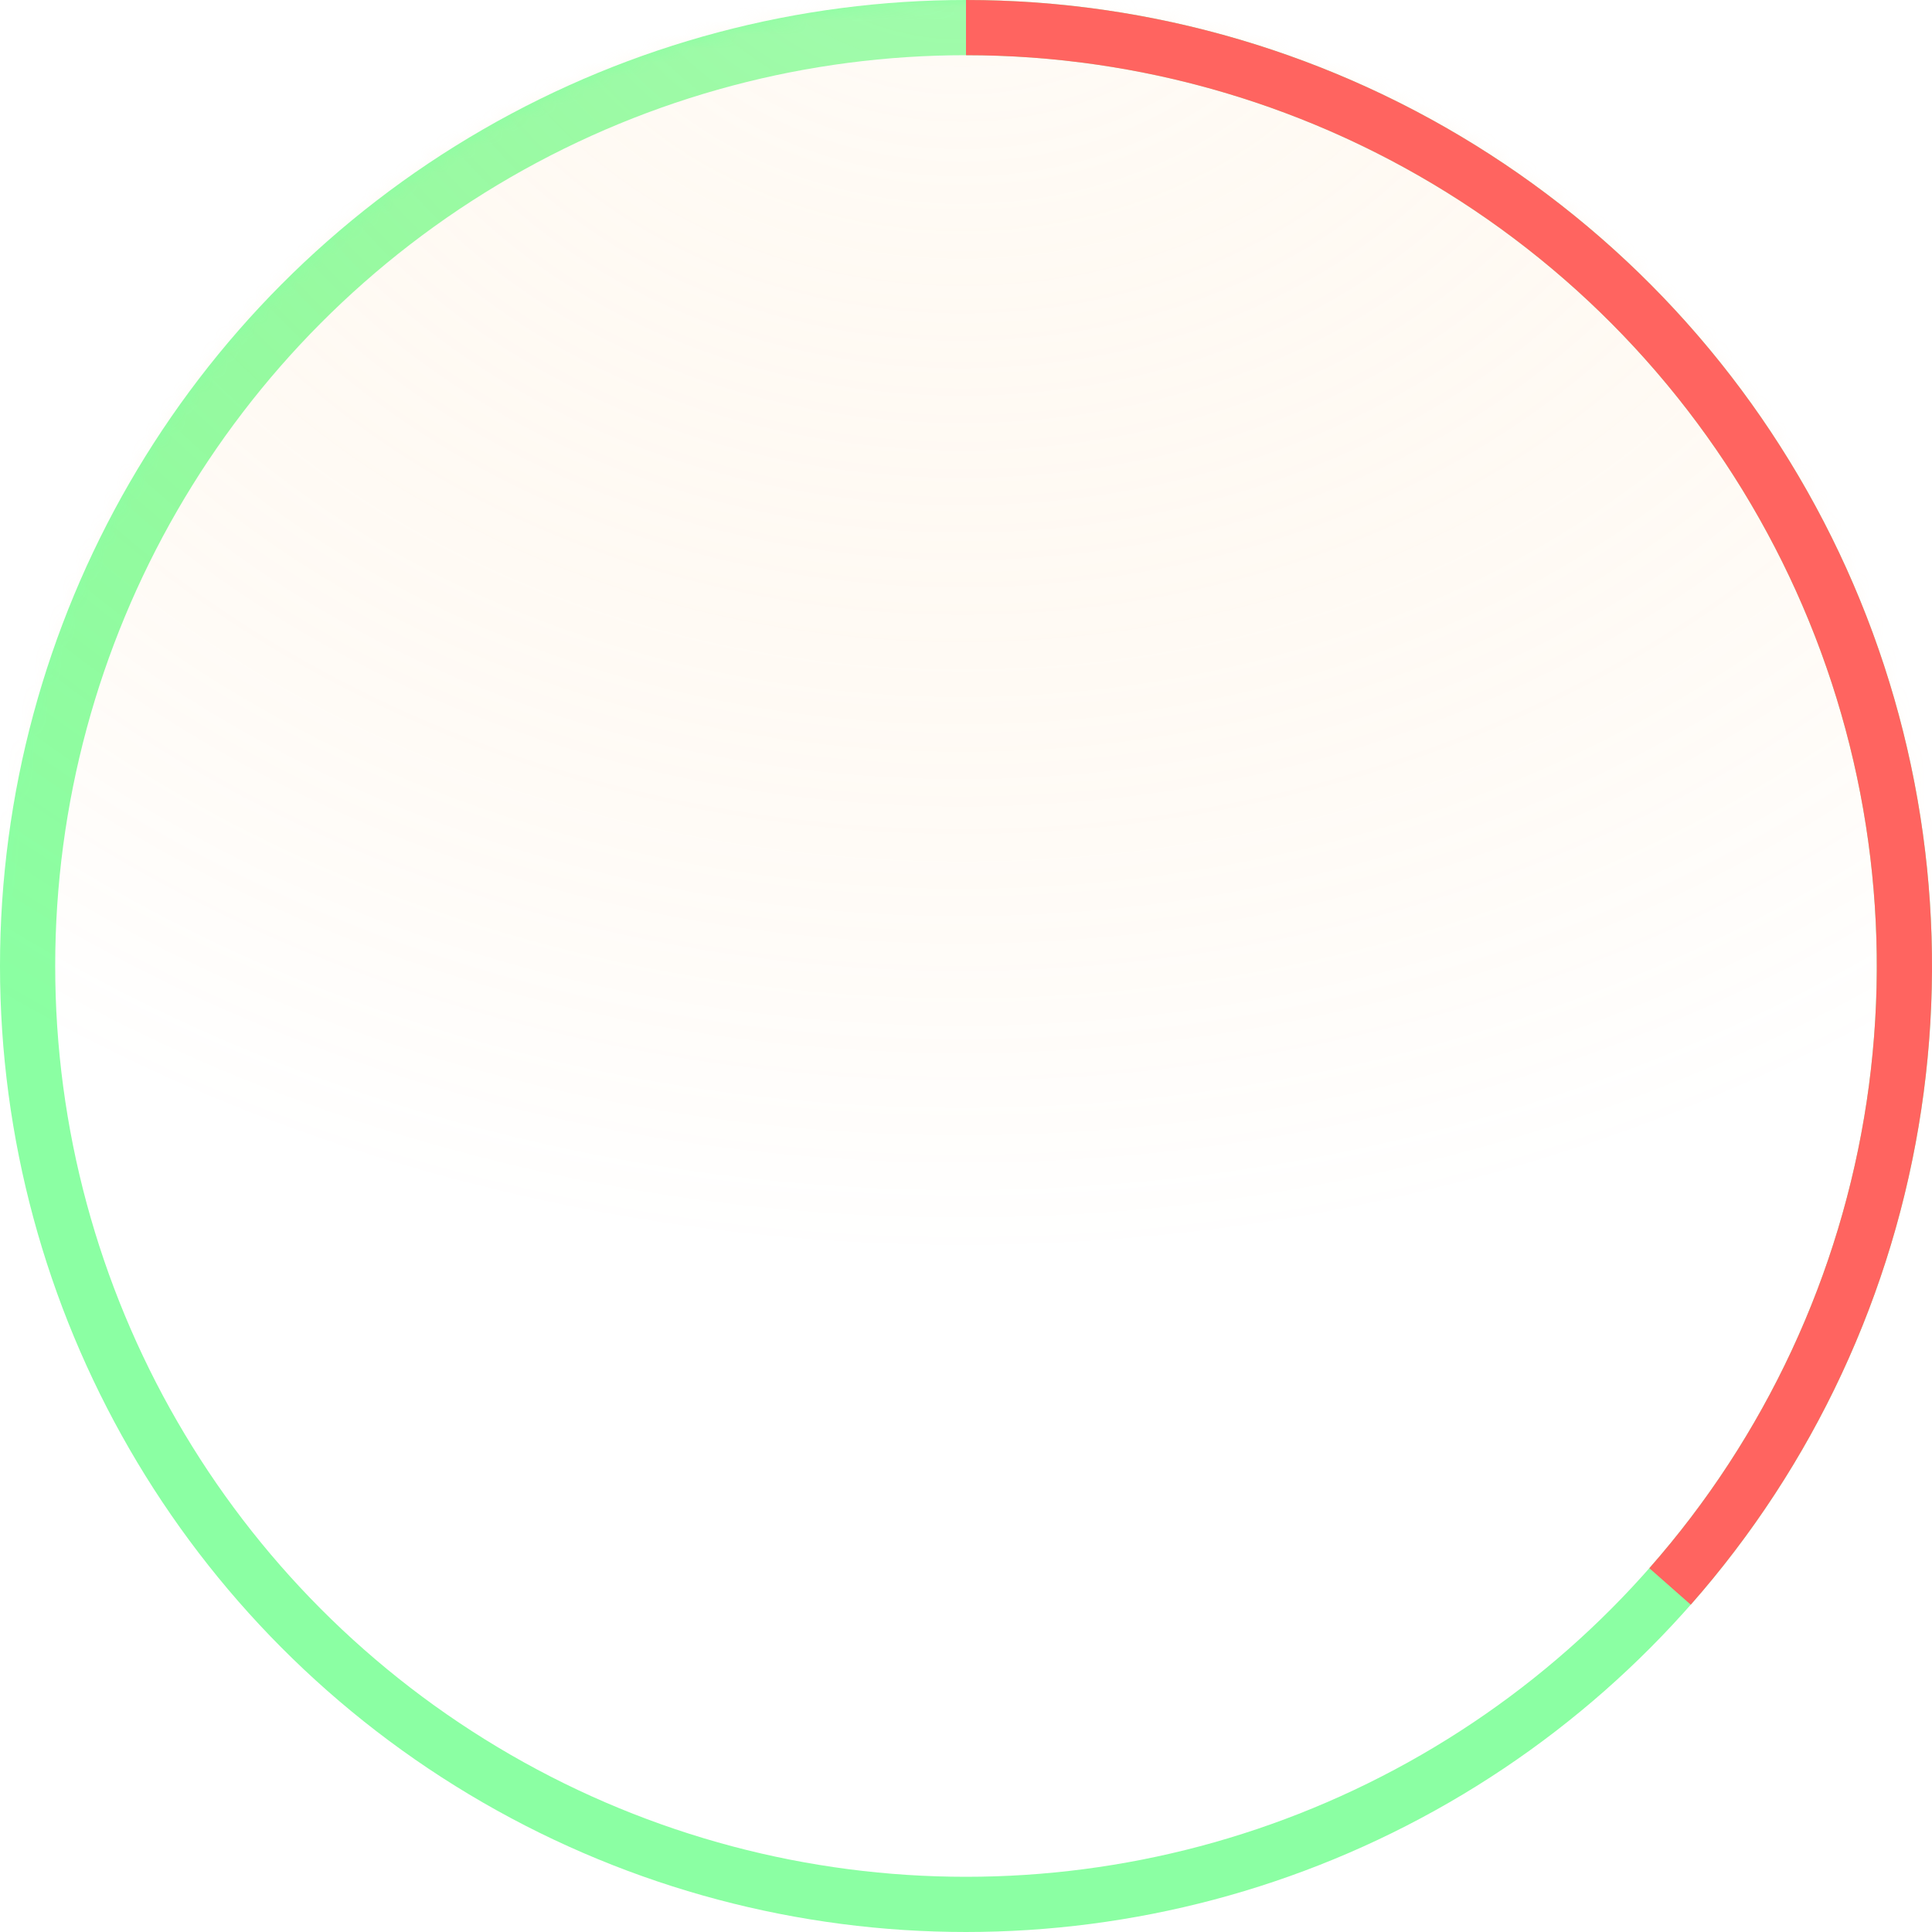 <svg width="140" height="140" viewBox="0 0 140 140" fill="none" xmlns="http://www.w3.org/2000/svg">
<g filter="url(#filter0_b_23_546)">
<circle cx="70" cy="70" r="68" stroke="#8BFFA3" stroke-width="4"/>
</g>
<mask id="mask0_23_546" style="mask-type:alpha" maskUnits="userSpaceOnUse" x="0" y="0" width="140" height="140">
<circle cx="70" cy="70" r="70" fill="#260A2F"/>
</mask>
<g mask="url(#mask0_23_546)">
<ellipse cx="69.75" cy="-10.5" rx="121" ry="101.5" fill="url(#paint0_radial_23_546)" fill-opacity="0.38"/>
</g>
<path d="M70 2C83.084 2 95.891 5.775 106.883 12.872C117.876 19.969 126.587 30.086 131.973 42.011C137.358 53.935 139.189 67.16 137.246 80.1C135.303 93.039 129.667 105.142 121.017 114.959" stroke="#FF6460" stroke-width="4"/>
<defs>
<filter id="filter0_b_23_546" x="-31" y="-31" width="202" height="202" filterUnits="userSpaceOnUse" color-interpolation-filters="sRGB">
<feFlood flood-opacity="0" result="BackgroundImageFix"/>
<feGaussianBlur in="BackgroundImageFix" stdDeviation="15.5"/>
<feComposite in2="SourceAlpha" operator="in" result="effect1_backgroundBlur_23_546"/>
<feBlend mode="normal" in="SourceGraphic" in2="effect1_backgroundBlur_23_546" result="shape"/>
</filter>
<radialGradient id="paint0_radial_23_546" cx="0" cy="0" r="1" gradientUnits="userSpaceOnUse" gradientTransform="translate(69.75 -10.5) rotate(90) scale(101.5 121)">
<stop stop-color="#FFF4E2" stop-opacity="0.53"/>
<stop offset="1" stop-color="#FFA235" stop-opacity="0"/>
</radialGradient>
</defs>
</svg>
